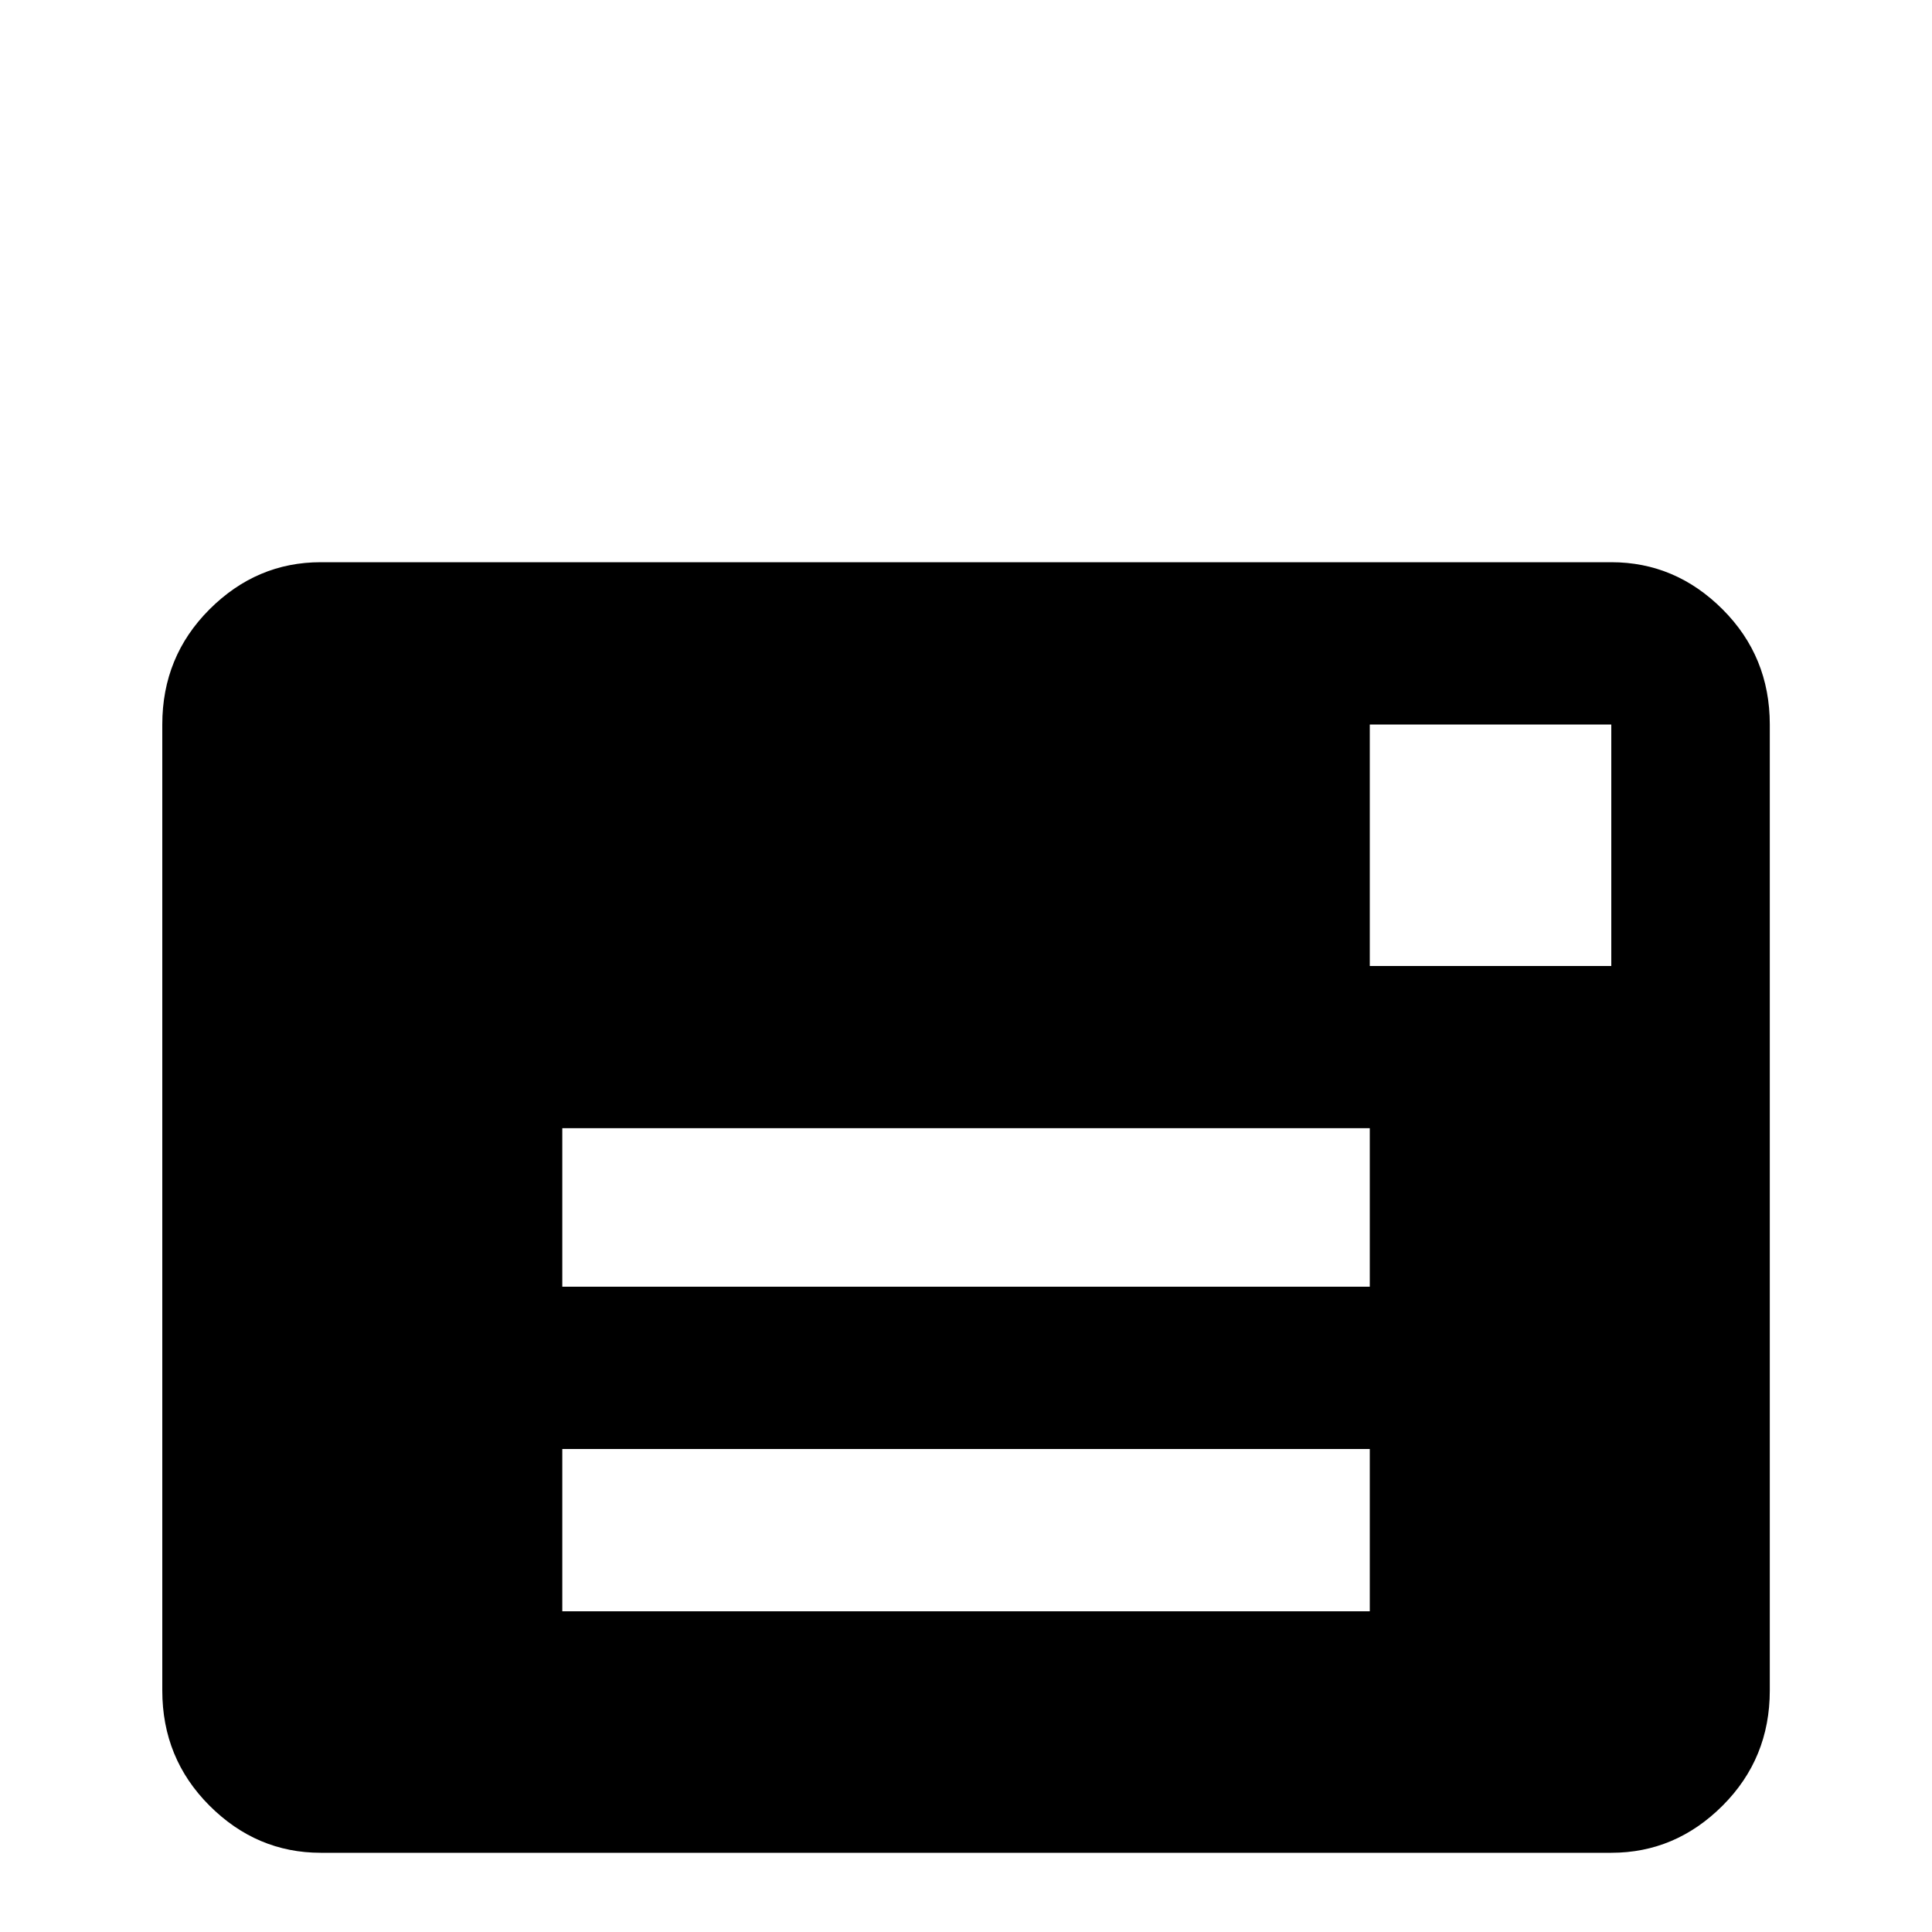 <!-- Generated by IcoMoon.io -->
<svg version="1.1" xmlns="http://www.w3.org/2000/svg" width="24" height="24" viewBox="0 0 24 24">
<title>mail</title>
<path d="M20.016 6.984h-16.031q-0.797 0-1.383 0.586t-0.586 1.43v12q0 0.844 0.586 1.43t1.383 0.586h16.031q0.797 0 1.383-0.586t0.586-1.43v-12q0-0.844-0.586-1.43t-1.383-0.586zM17.016 20.016h-10.031v-2.016h10.031v2.016zM17.016 15.984h-10.031v-1.969h10.031v1.969zM20.016 12h-3v-3h3v3z"></path>
</svg>
